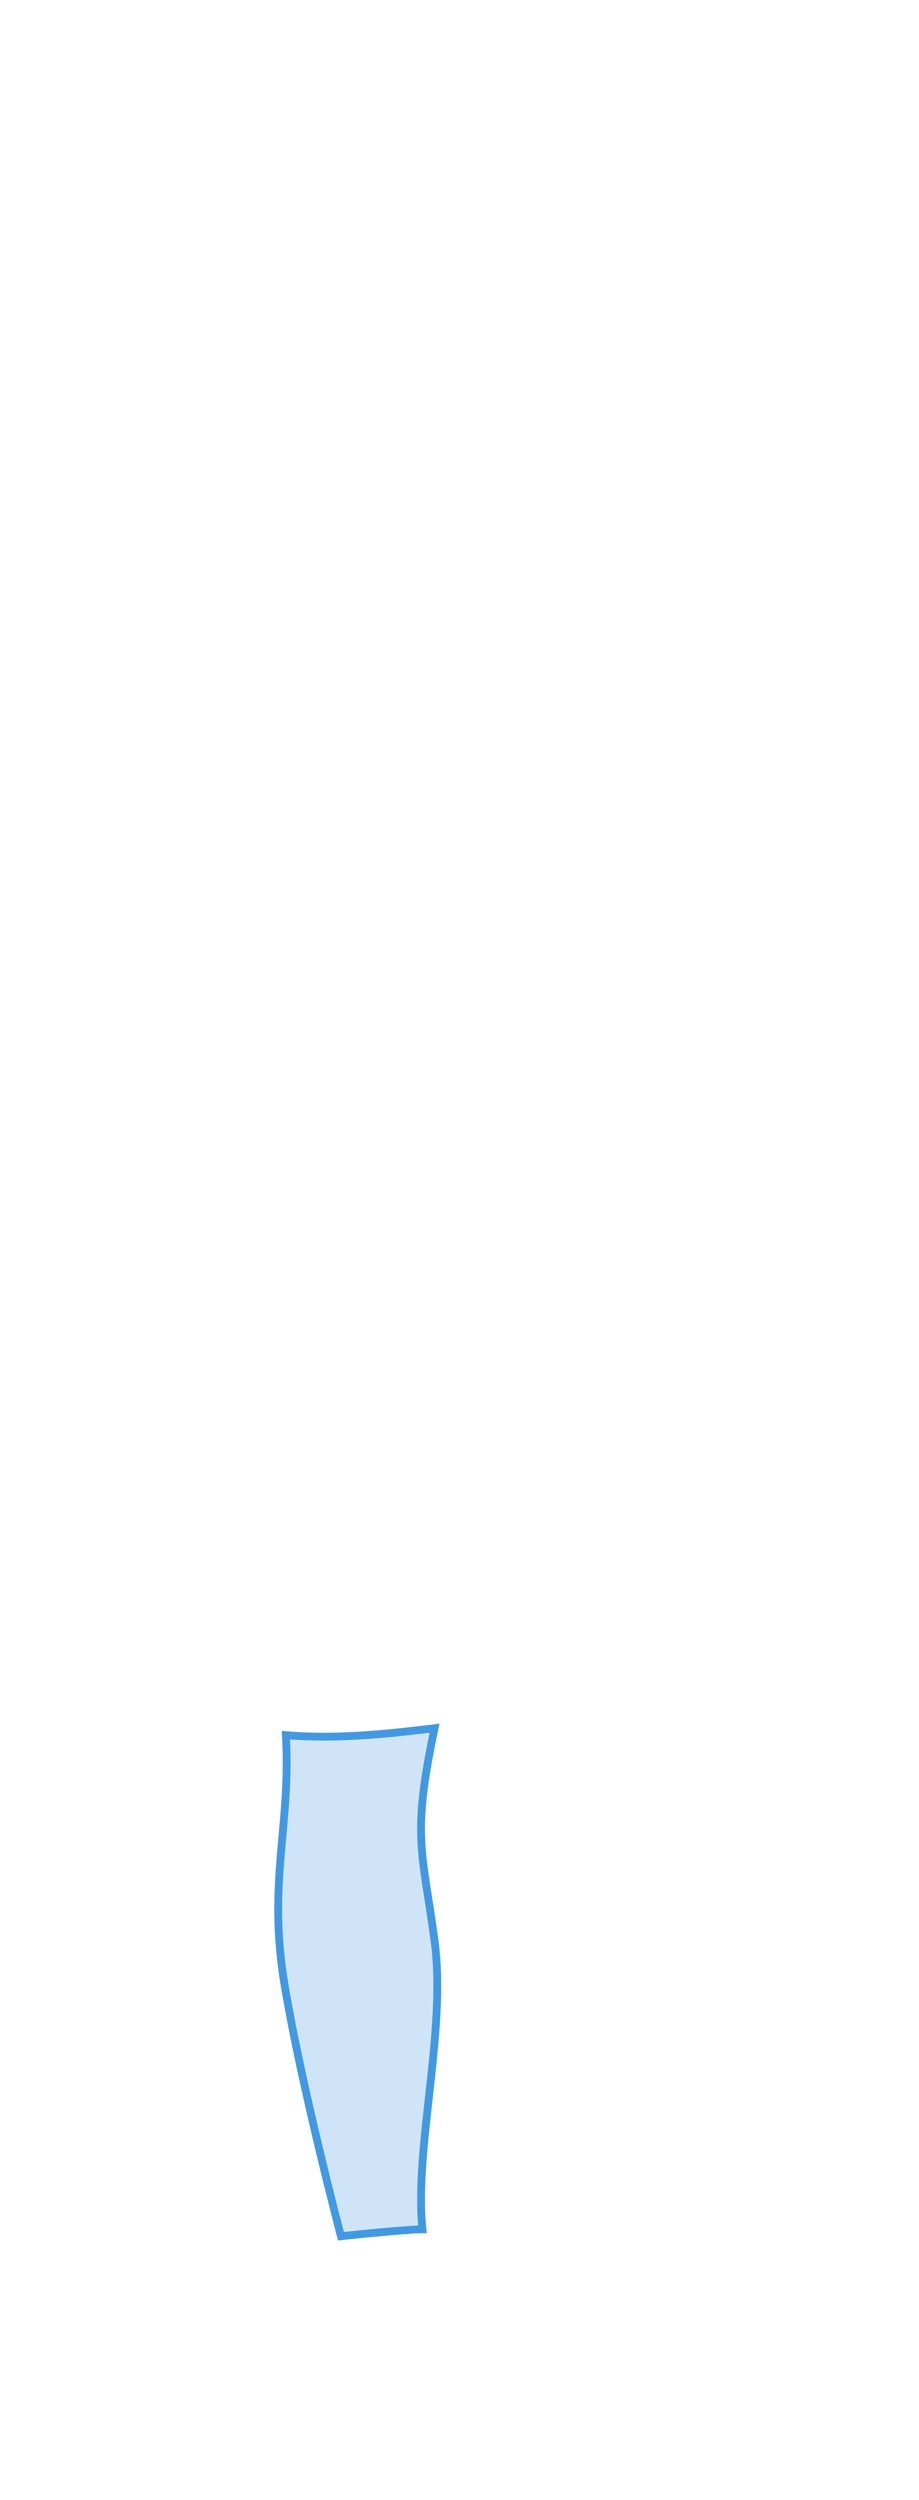 <?xml version="1.0" encoding="UTF-8"?>
<svg width="235px" height="639px" viewBox="0 0 235 639" version="1.1" xmlns="http://www.w3.org/2000/svg" xmlns:xlink="http://www.w3.org/1999/xlink">
    <title>Male/Back/Focus/Left Calf</title>
    <g id="Page-1" stroke="none" stroke-width="1" fill="none" fill-rule="evenodd" fill-opacity="0.25">
        <g id="Male/Back/Focus " fill="#4299E1" stroke="#4299E1" stroke-width="2">
            <path d="M71.832,496.111 C68.738,519.175 77.087,549.044 74.926,569.804 C75.662,569.784 82.703,570.173 95.773,571.594 C95.773,571.594 106.073,532.512 110.288,506.719 C114.504,480.925 108.543,466.873 109.849,443.508 C95.996,444.68 82.268,442.975 71.832,441.741 C77.75,469.606 74.926,473.048 71.832,496.111 Z" id="Left-Calf" transform="translate(91.478, 506.668) scale(-1, 1) translate(-91.478, -506.668) "></path>
        </g>
    </g>
</svg>